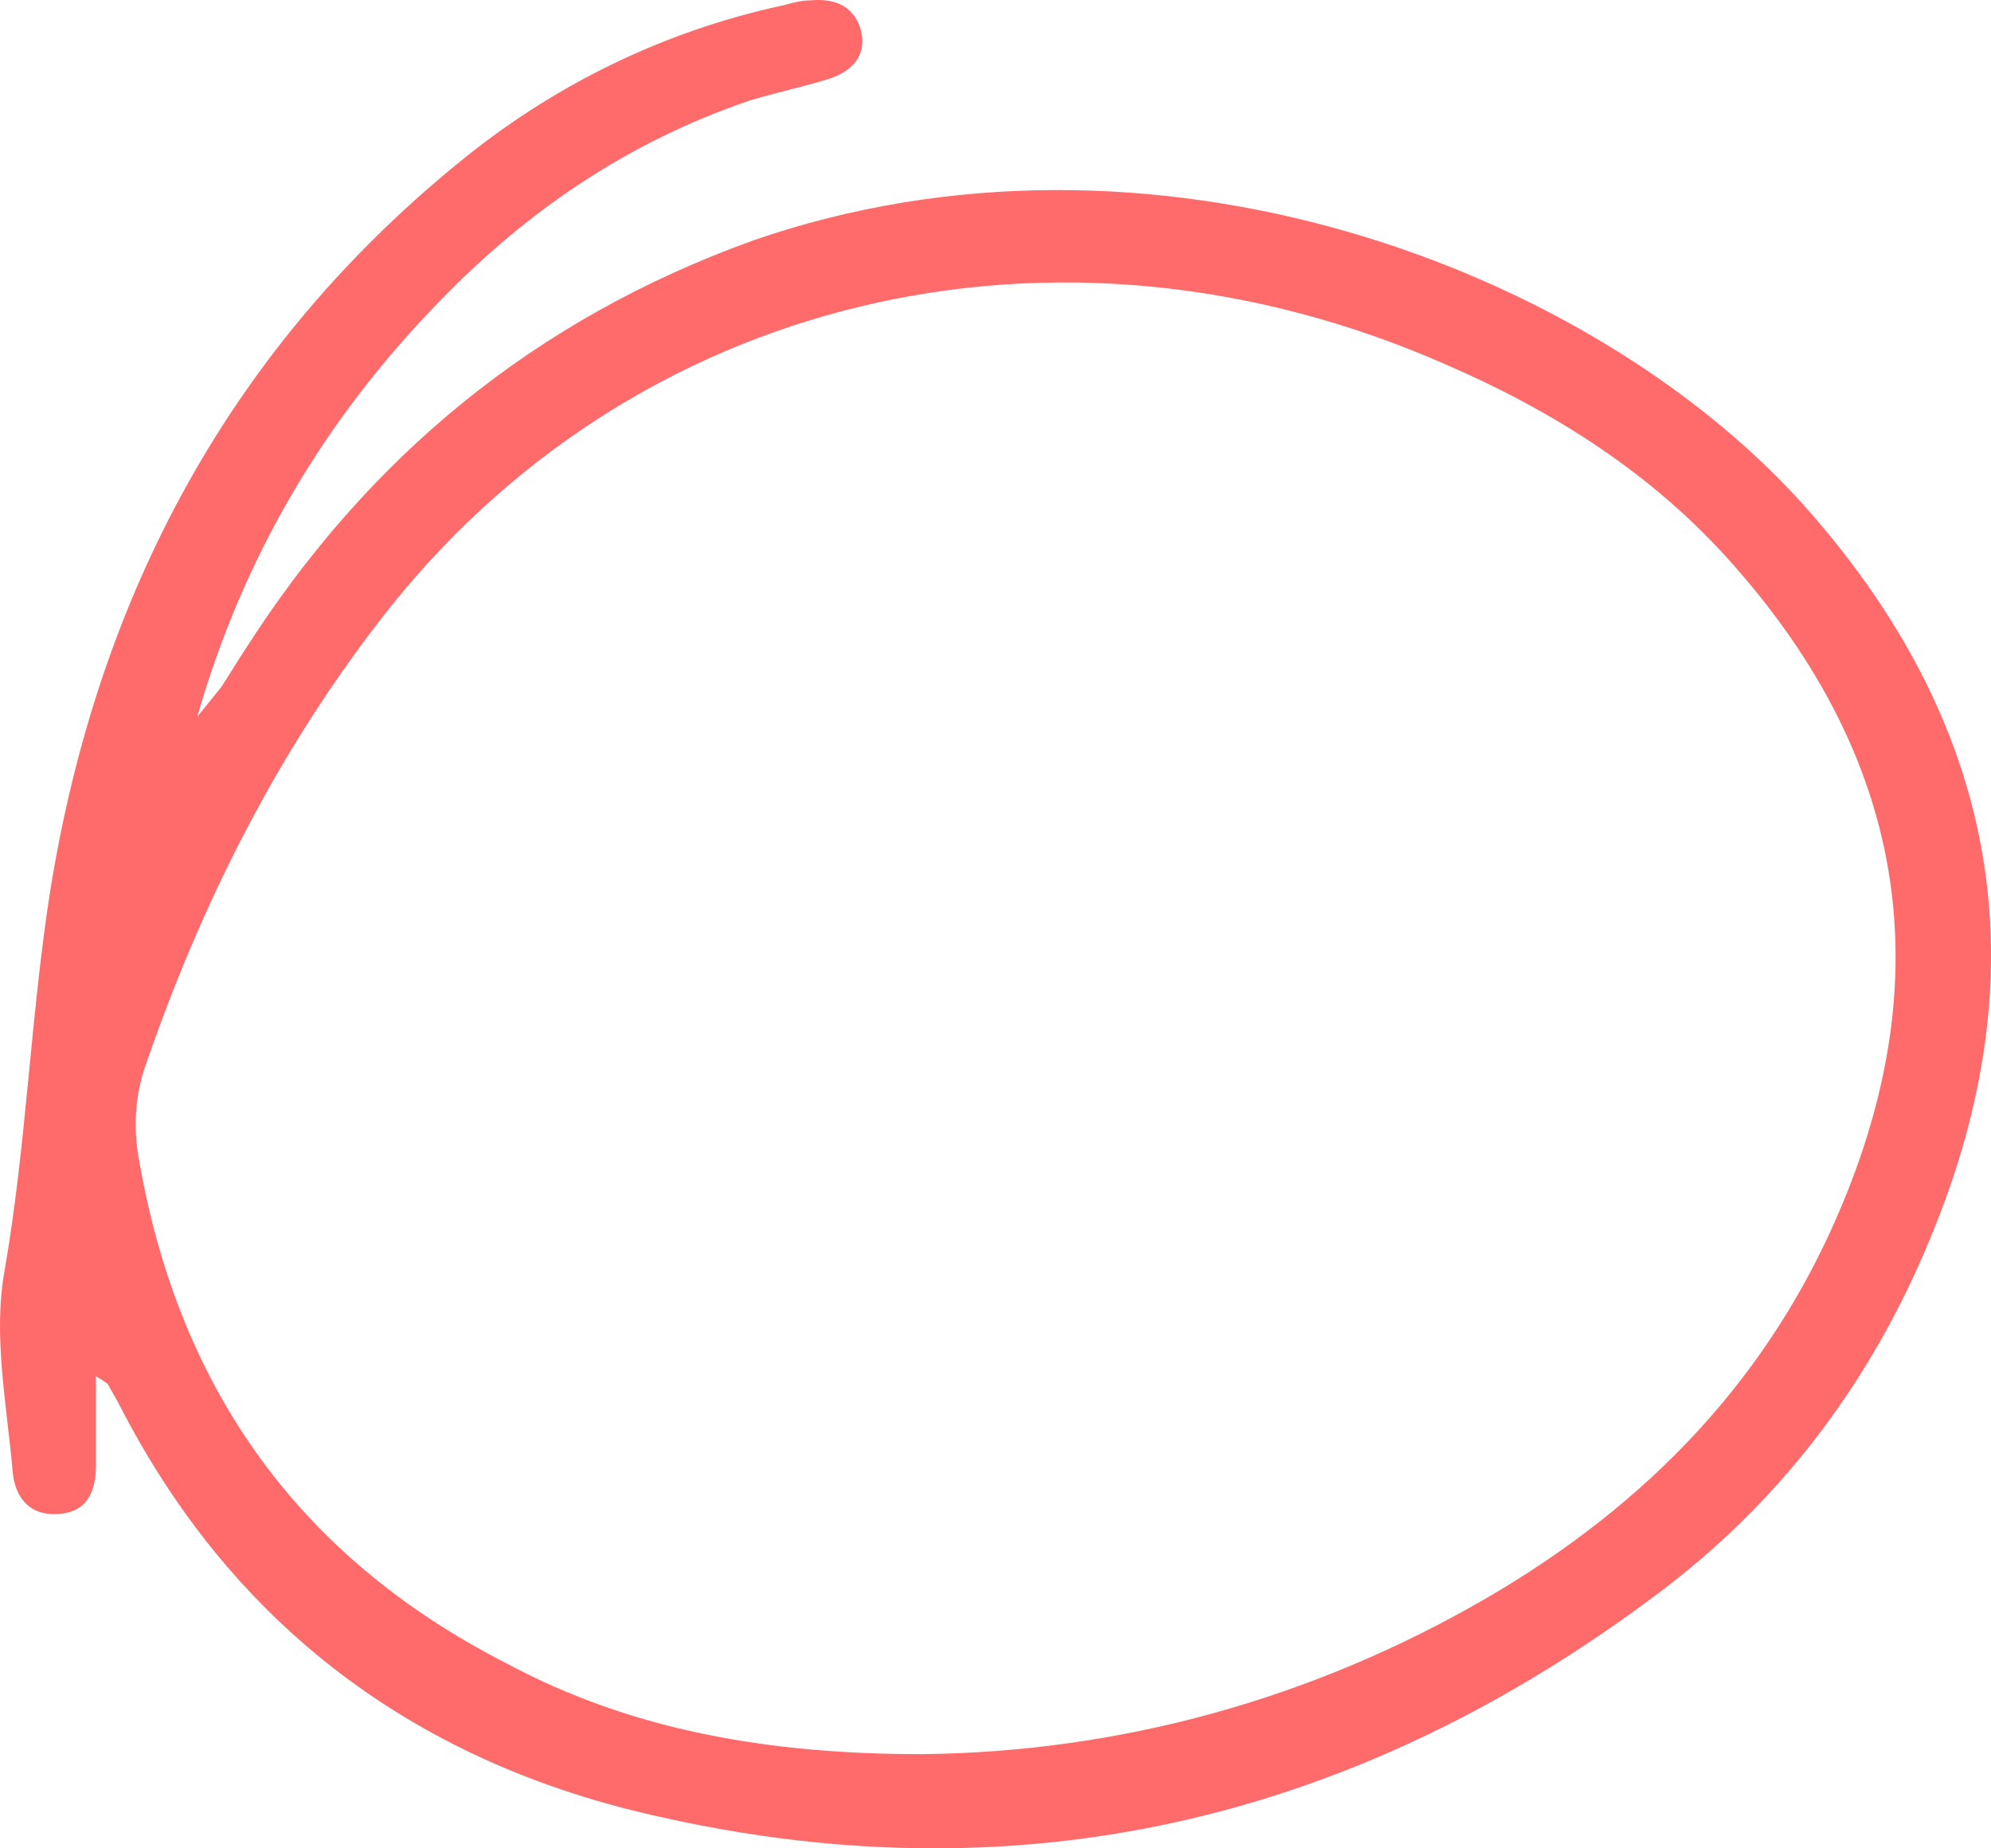 <svg width="28" height="26" viewBox="0 0 28 26" fill="none" xmlns="http://www.w3.org/2000/svg">
<path d="M1.35 19.359C1.35 19.829 1.35 20.217 1.35 20.605C1.35 20.965 1.238 21.269 0.82 21.297C0.401 21.325 0.205 21.048 0.177 20.688C0.094 19.746 -0.102 18.777 0.066 17.864C0.373 16.092 0.429 14.292 0.708 12.52C1.378 8.367 3.248 4.85 6.57 2.192C7.854 1.168 9.334 0.448 10.953 0.088C11.093 0.06 11.232 0.005 11.4 0.005C11.707 -0.023 11.986 0.06 12.098 0.393C12.209 0.78 11.986 1.002 11.651 1.112C11.288 1.223 10.897 1.306 10.534 1.417C8.831 1.998 7.408 2.968 6.179 4.241C4.56 5.902 3.416 7.841 2.774 10.083C2.885 9.945 2.997 9.806 3.109 9.668C3.22 9.502 3.332 9.308 3.444 9.142C5.174 6.429 7.519 4.49 10.59 3.383C16.174 1.445 22.315 3.743 25.33 7.065C28.094 10.139 28.736 13.6 27.145 17.421C26.335 19.386 25.107 21.048 23.404 22.349C19.105 25.616 14.275 26.779 8.943 25.478C5.677 24.675 3.22 22.764 1.685 19.774C1.629 19.663 1.573 19.58 1.517 19.47C1.517 19.47 1.49 19.442 1.35 19.359ZM12.963 24.675C15.699 24.647 18.407 23.927 20.891 22.488C23.18 21.159 24.911 19.359 25.916 16.922C27.284 13.627 26.754 10.637 24.381 7.951C23.264 6.678 21.868 5.792 20.333 5.127C14.861 2.718 8.859 4.158 5.342 8.727C3.89 10.609 2.829 12.714 2.048 14.984C1.908 15.372 1.88 15.815 1.936 16.202C2.467 19.442 4.142 21.878 7.129 23.401C8.887 24.343 10.813 24.675 12.963 24.675Z" fill="#FF6A6A"/>
</svg>
